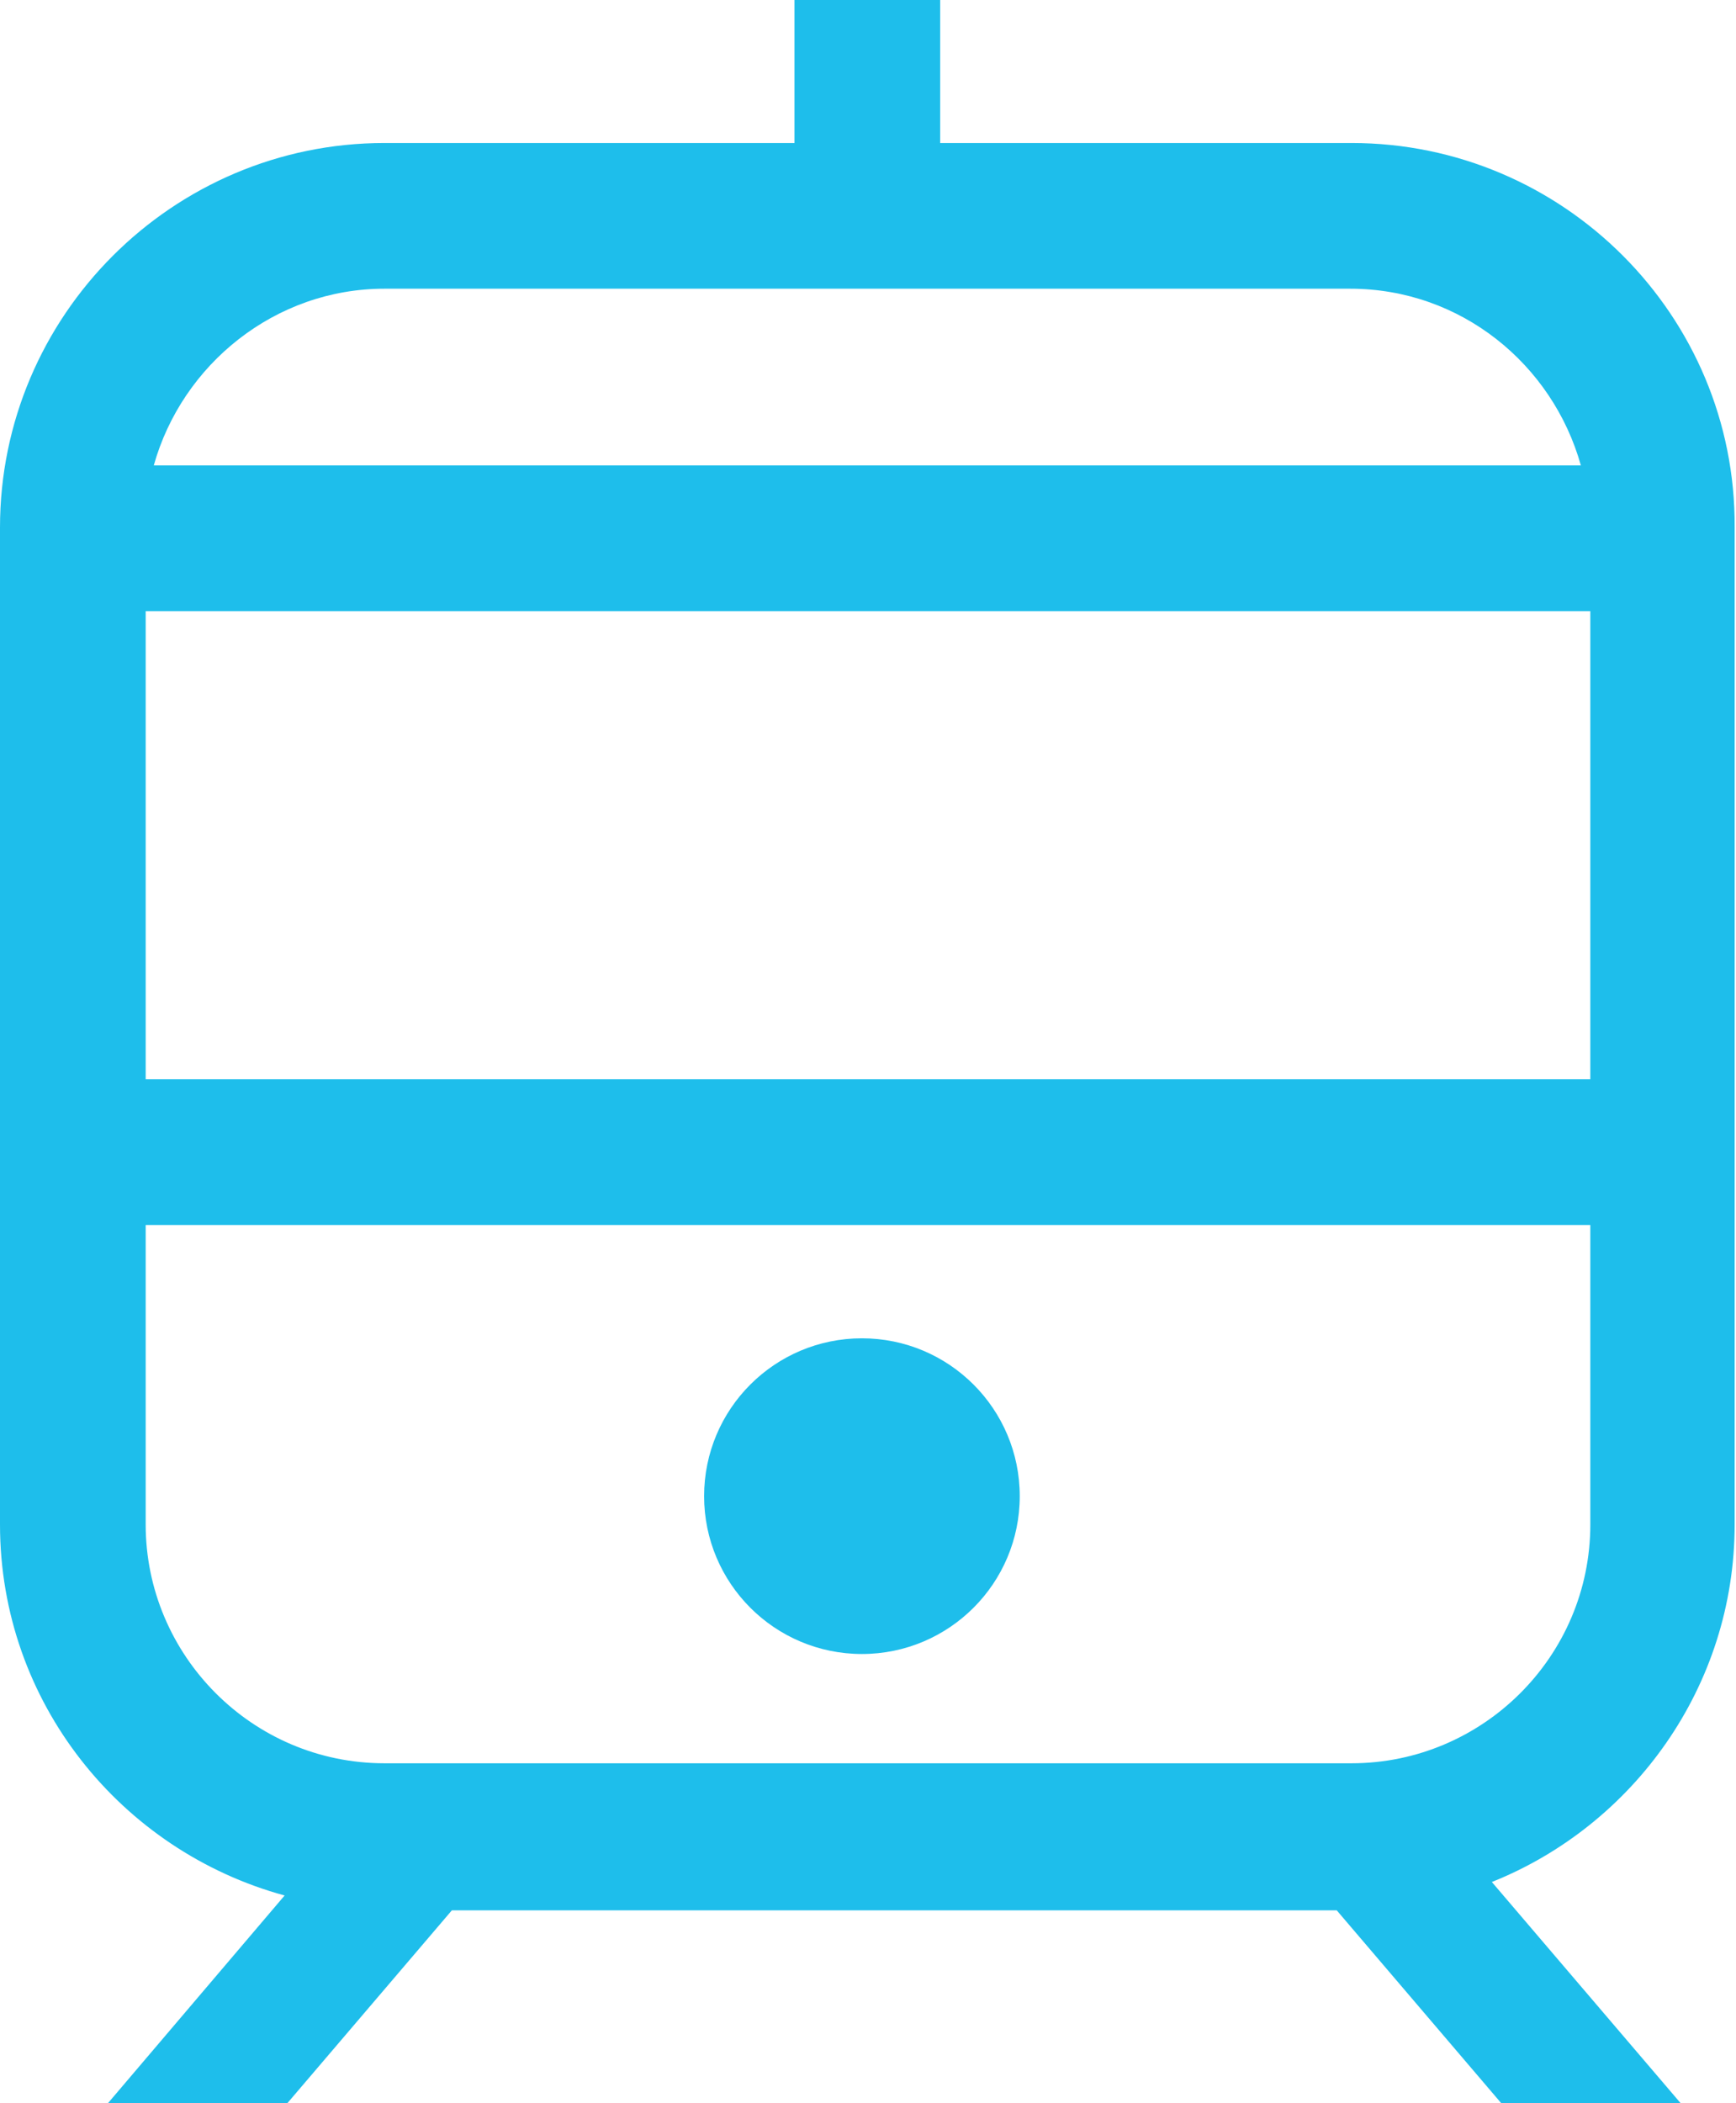 <svg xmlns="http://www.w3.org/2000/svg" width="128.7" height="155.9" viewBox="0 0 128.7 155.9"><g fill="#1EBEEB"><path d="M100.2 10.6H69.7V0H58.9v10.6H28.5C12.8 10.6 0 23.4 0 39.1V113c0 13.2 9 24.2 21.1 27.5L8 155.9h13.3l12.2-14.3h65.6l12.2 14.3h13.3l-14-16.4c10.5-4.2 18-14.5 18-26.5V39.1c.1-15.7-12.7-28.5-28.4-28.5zM10.8 45.3h107.1V80H10.8V45.3zm17.7-23.9h71.6c8.2 0 15 5.6 17.1 13.1H11.4c2.1-7.5 9-13.1 17.1-13.1zm71.7 109.3H28.5c-9.8 0-17.7-8-17.7-17.7V90.8h107.1V113c0 9.8-8 17.7-17.7 17.7z"/><circle cx="63.9" cy="110.9" r="11.7"/></g></svg>